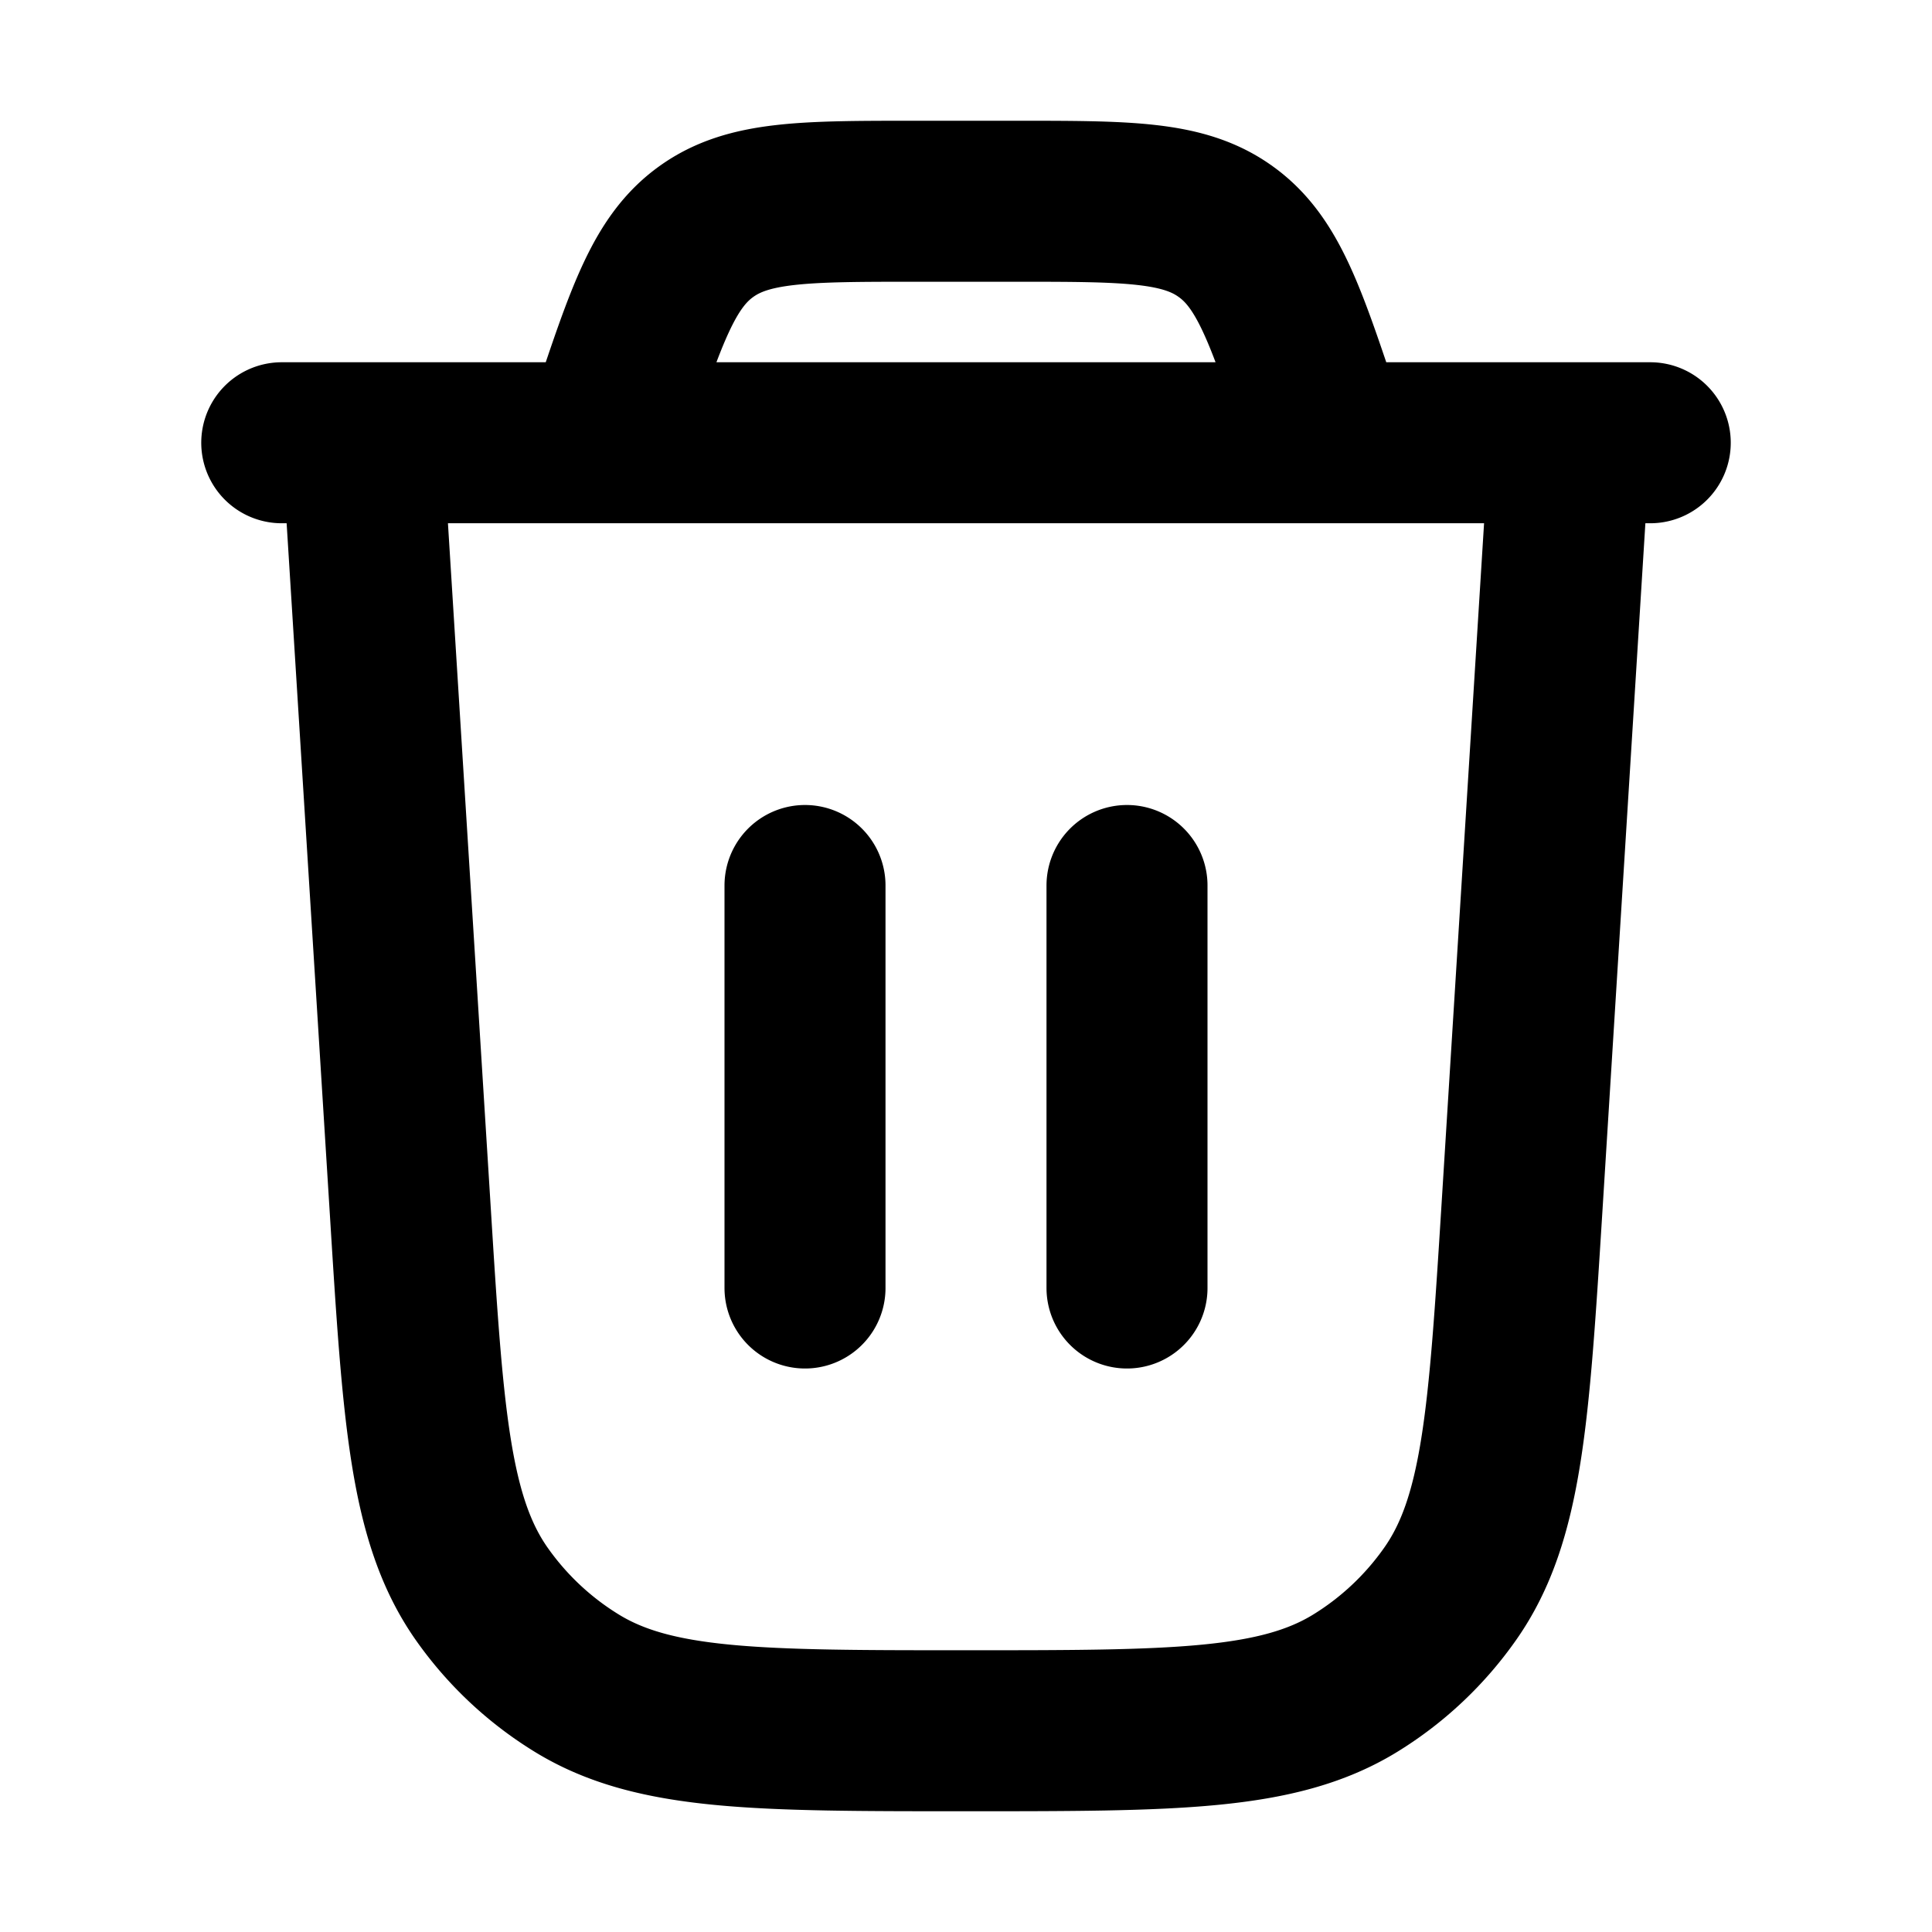 <svg xmlns="http://www.w3.org/2000/svg" width="24" height="24" viewBox="0 0 24 24" fill="none">
    <path stroke="currentColor" stroke-linecap="round" stroke-width="2" d="m4.5 5.5.595 9.513c.16 2.576.241 3.864.89 4.788a4 4 0 0 0 1.18 1.108c.963.591 2.254.591 4.835.591v0c2.581 0 3.872 0 4.834-.59a4 4 0 0 0 1.18-1.11c.65-.923.73-2.211.892-4.787L19.5 5.5m-12 0 .088-.265c.44-1.32.66-1.98 1.184-2.357.524-.378 1.22-.378 2.611-.378h1.234c1.391 0 2.087 0 2.61.378.525.377.745 1.037 1.185 2.357l.088.265M10 11v5m4-5v5M3.5 5.5h17"/>
</svg>